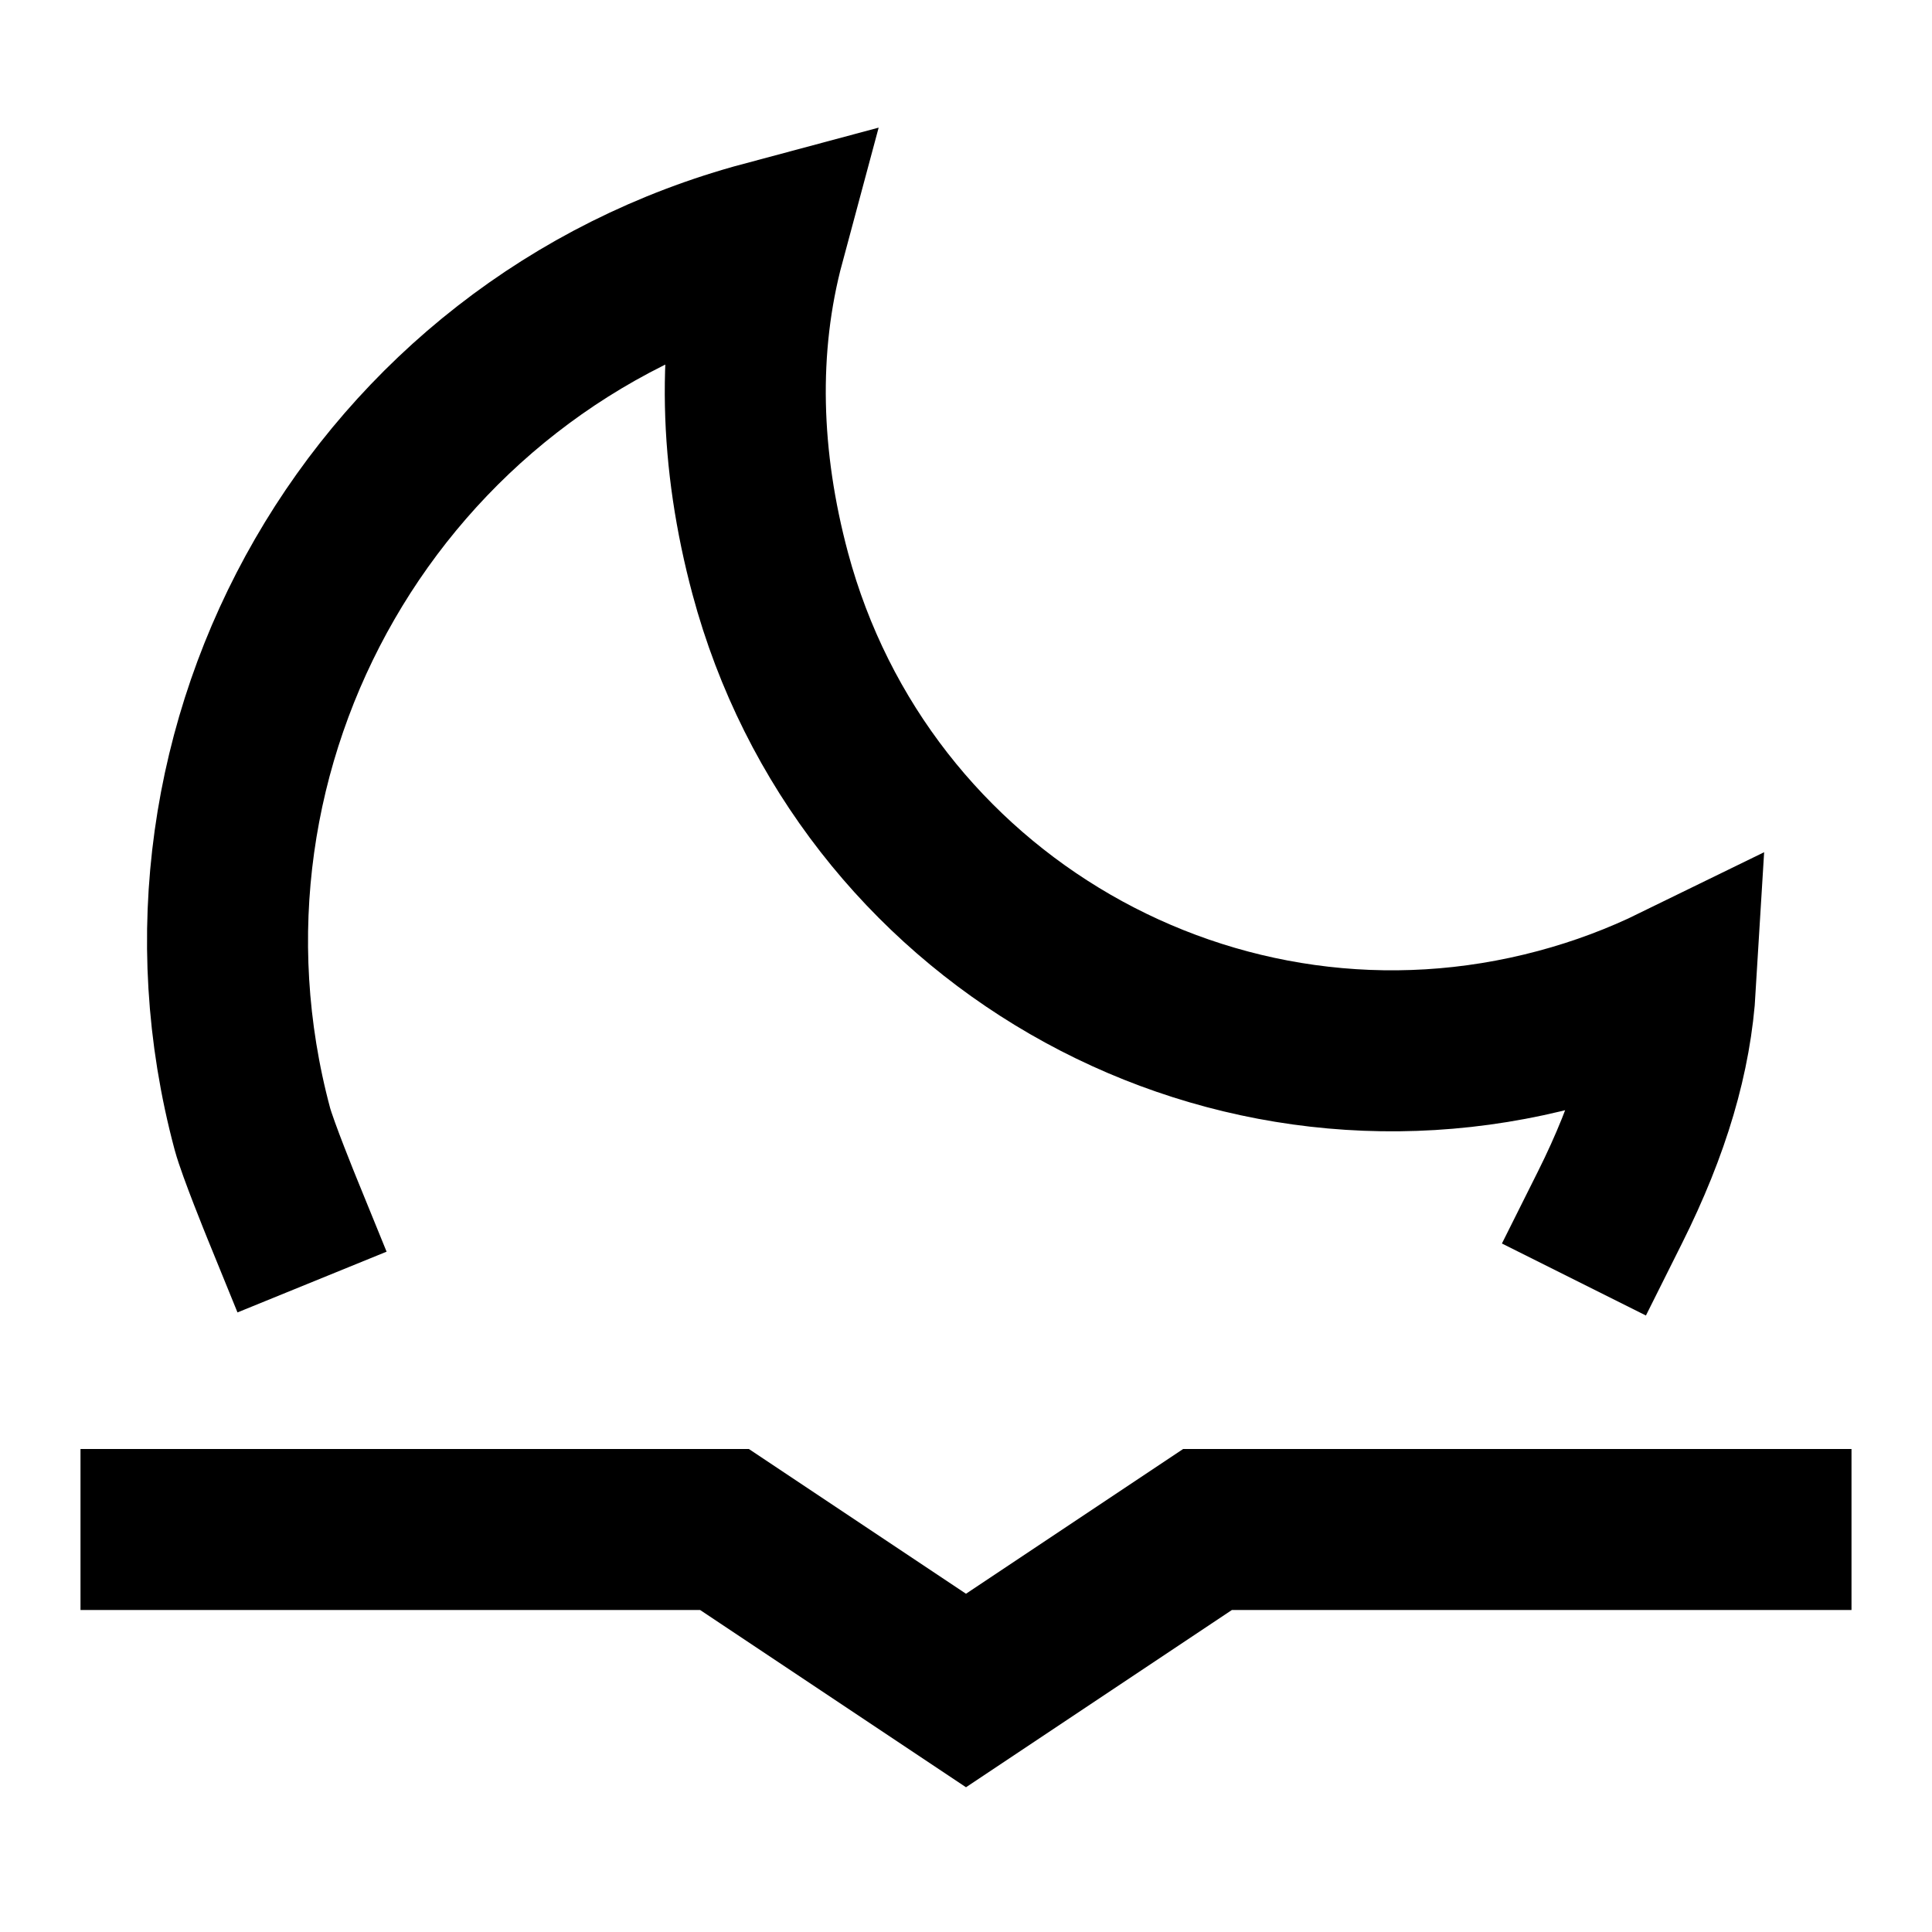 <svg width="24" height="24" viewBox="0 0 24 24" fill="none" xmlns="http://www.w3.org/2000/svg">
    <g id="moon-fall">
        <path id="stroke1"
            d="M3.499 15C3.499 15 3.202 14.271 3.135 14.023C1.849 9.222 4.698 4.286 9.499 3C9.146 4.313 9.191 5.715 9.568 7.123C10.712 11.39 15.099 13.923 19.366 12.779C19.875 12.643 20.358 12.461 20.814 12.238C20.762 13.106 20.499 14 19.999 15"
            stroke="black" stroke-width="2" stroke-linecap="square" />
        <path id="stroke2" d="M2 19H9L12 21L15 19H22" stroke="black" stroke-width="2" stroke-linecap="square" />
    </g>
</svg>